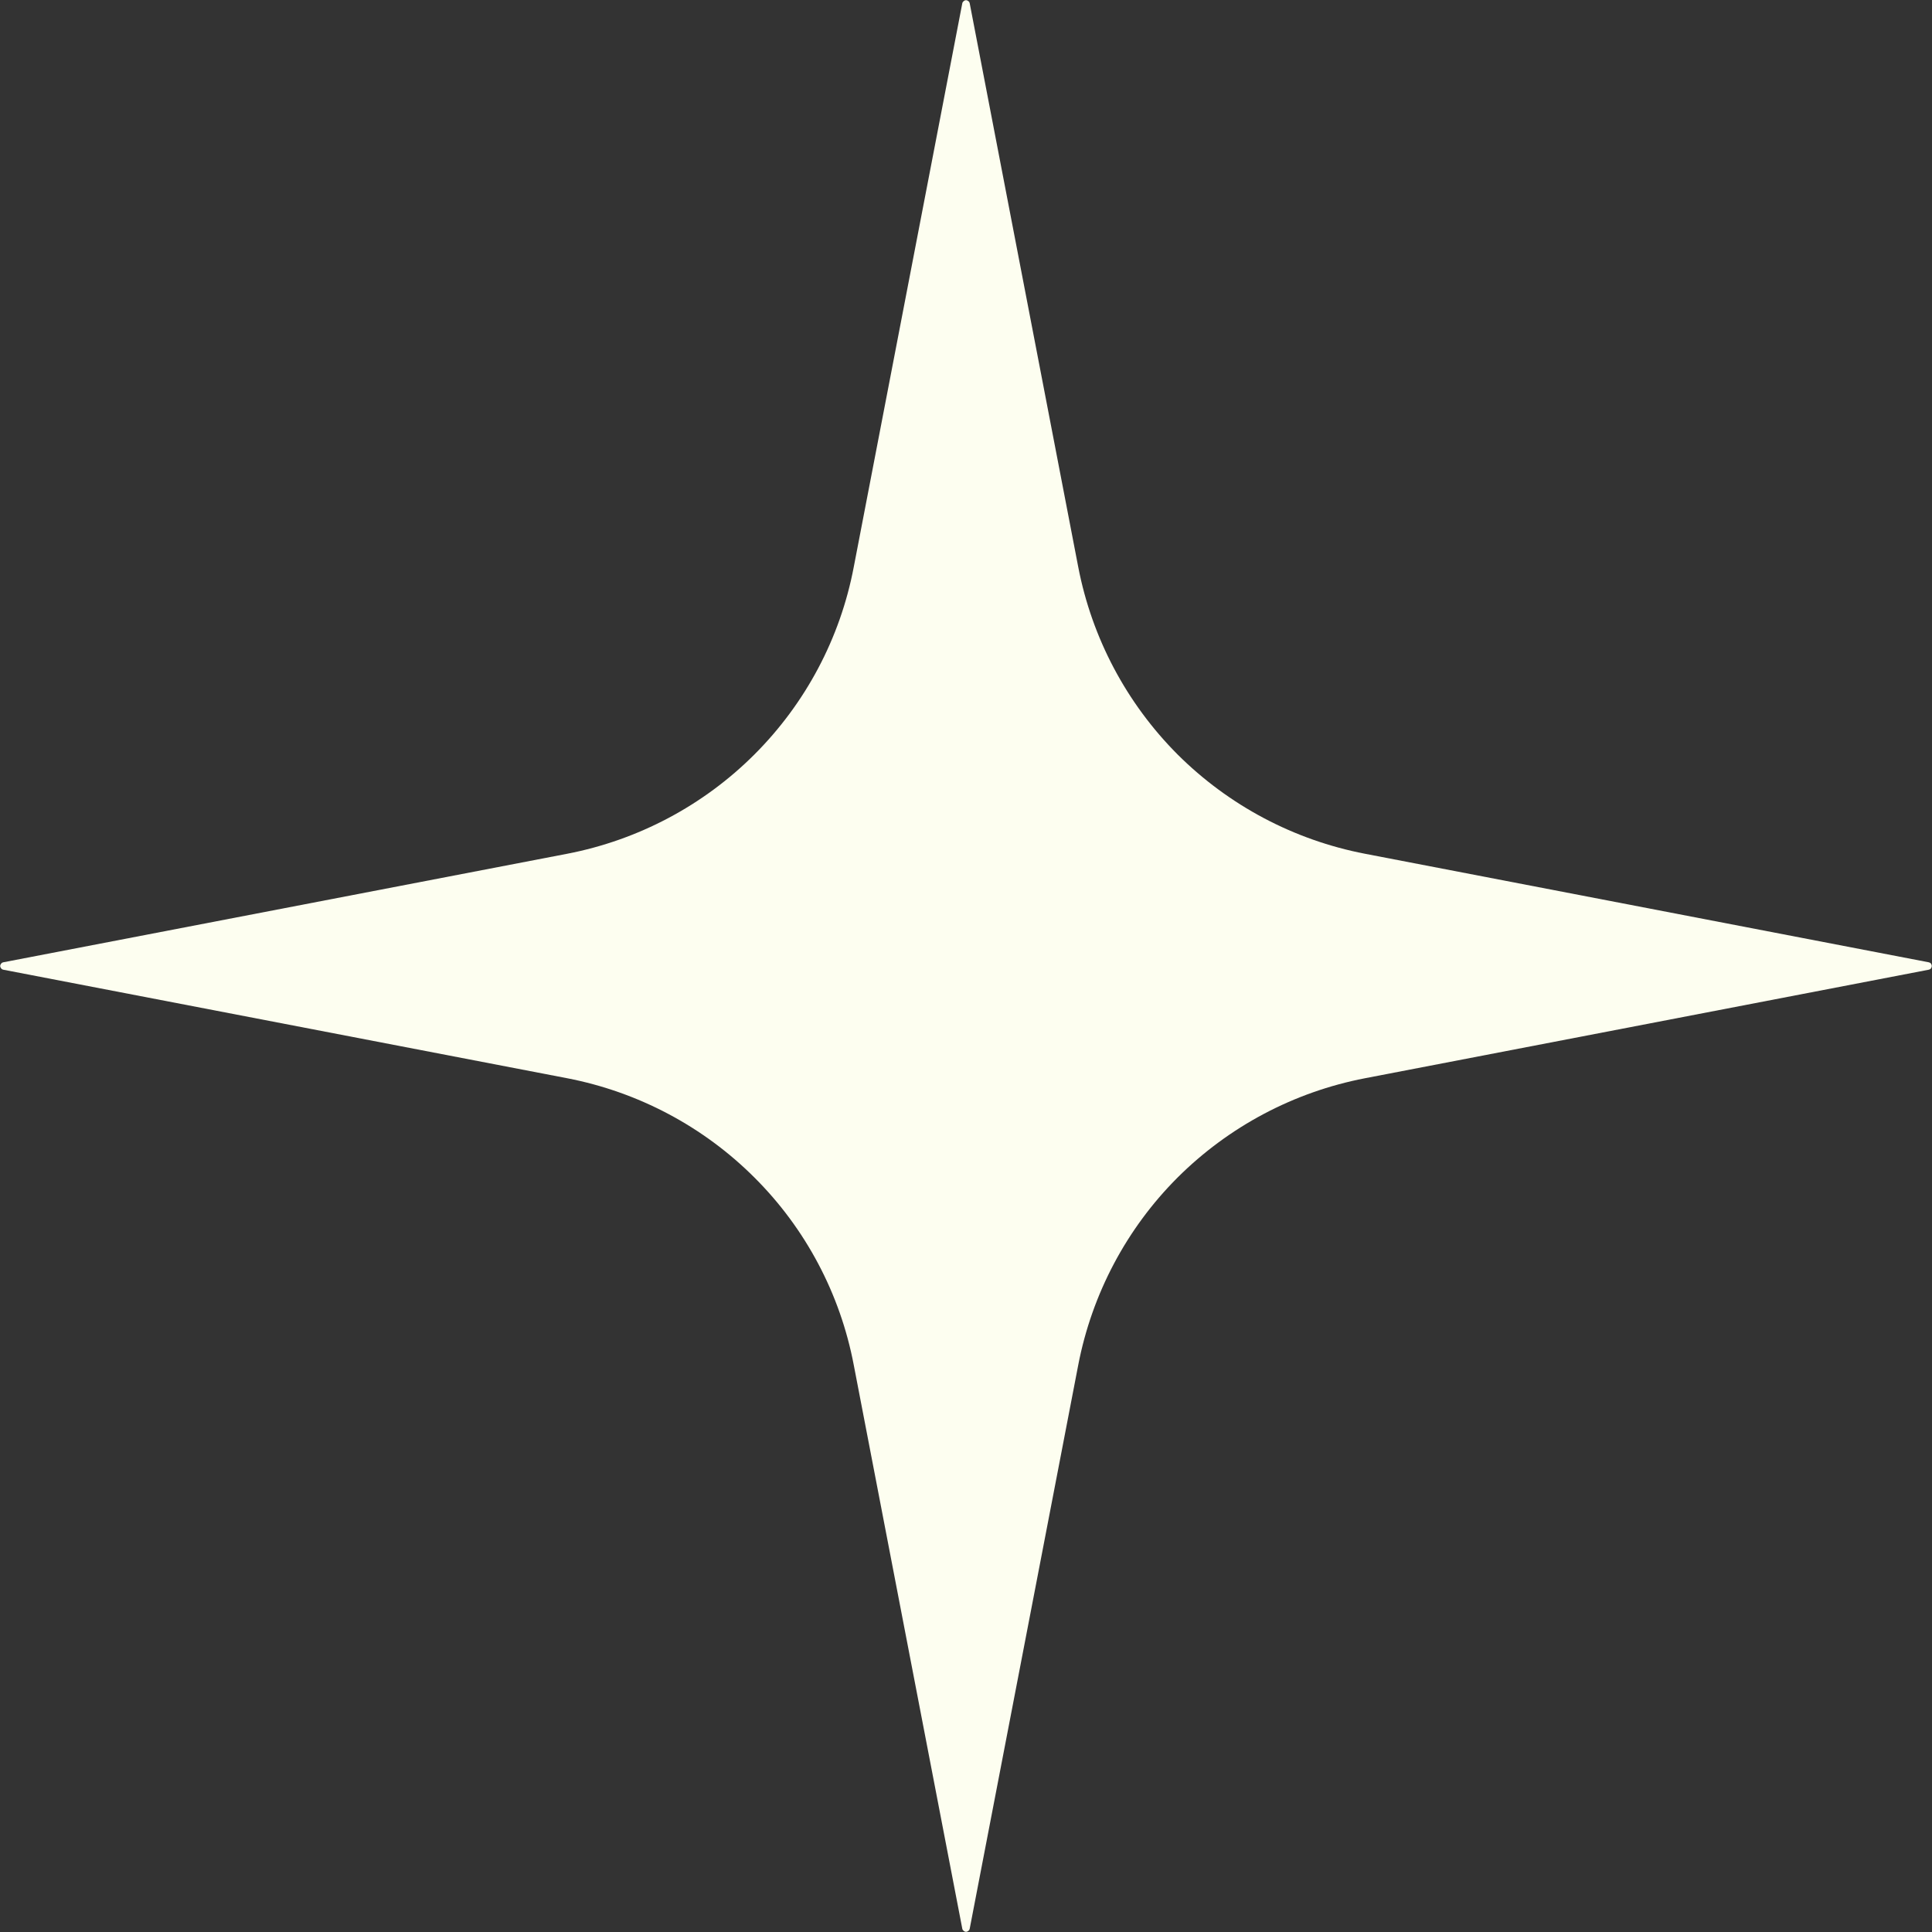 <svg width="10" height="10" viewBox="0 0 10 10" fill="none" xmlns="http://www.w3.org/2000/svg">
<rect x="0" y="0" width="10" height="10" fill="#333333" stroke="none"/>
<g clip-path="url(#clip0_880_1239)">
<path d="M0.016 4.981L2.936 4.419C3.303 4.348 3.641 4.169 3.905 3.905C4.17 3.64 4.349 3.303 4.419 2.935L4.981 0.016C4.982 0.012 4.985 0.008 4.988 0.006C4.991 0.003 4.996 0.001 5 0.001C5.004 0.001 5.009 0.003 5.012 0.006C5.016 0.008 5.018 0.012 5.019 0.016L5.581 2.935C5.652 3.303 5.831 3.64 6.095 3.905C6.36 4.169 6.697 4.348 7.065 4.419L9.984 4.981C9.988 4.982 9.992 4.984 9.995 4.988C9.997 4.991 9.999 4.996 9.999 5C9.999 5.004 9.997 5.009 9.995 5.012C9.992 5.016 9.988 5.018 9.984 5.019L7.065 5.581C6.697 5.652 6.36 5.831 6.095 6.095C5.831 6.359 5.652 6.697 5.581 7.065L5.019 9.984C5.018 9.988 5.016 9.992 5.012 9.994C5.009 9.997 5.004 9.999 5 9.999C4.996 9.999 4.991 9.997 4.988 9.994C4.985 9.992 4.982 9.988 4.981 9.984L4.419 7.065C4.349 6.697 4.17 6.359 3.905 6.095C3.641 5.831 3.303 5.652 2.936 5.581L0.016 5.019C0.012 5.018 0.008 5.016 0.006 5.012C0.003 5.009 0.001 5.004 0.001 5C0.001 4.996 0.003 4.991 0.006 4.988C0.008 4.984 0.012 4.982 0.016 4.981Z" fill="#FDFEF0"/>
</g>
<defs>
<clipPath id="clip0_880_1239">
<rect width="10" height="10" fill="white" transform="matrix(-1 0 0 1 10 0)"/>
</clipPath>
</defs>
</svg>
